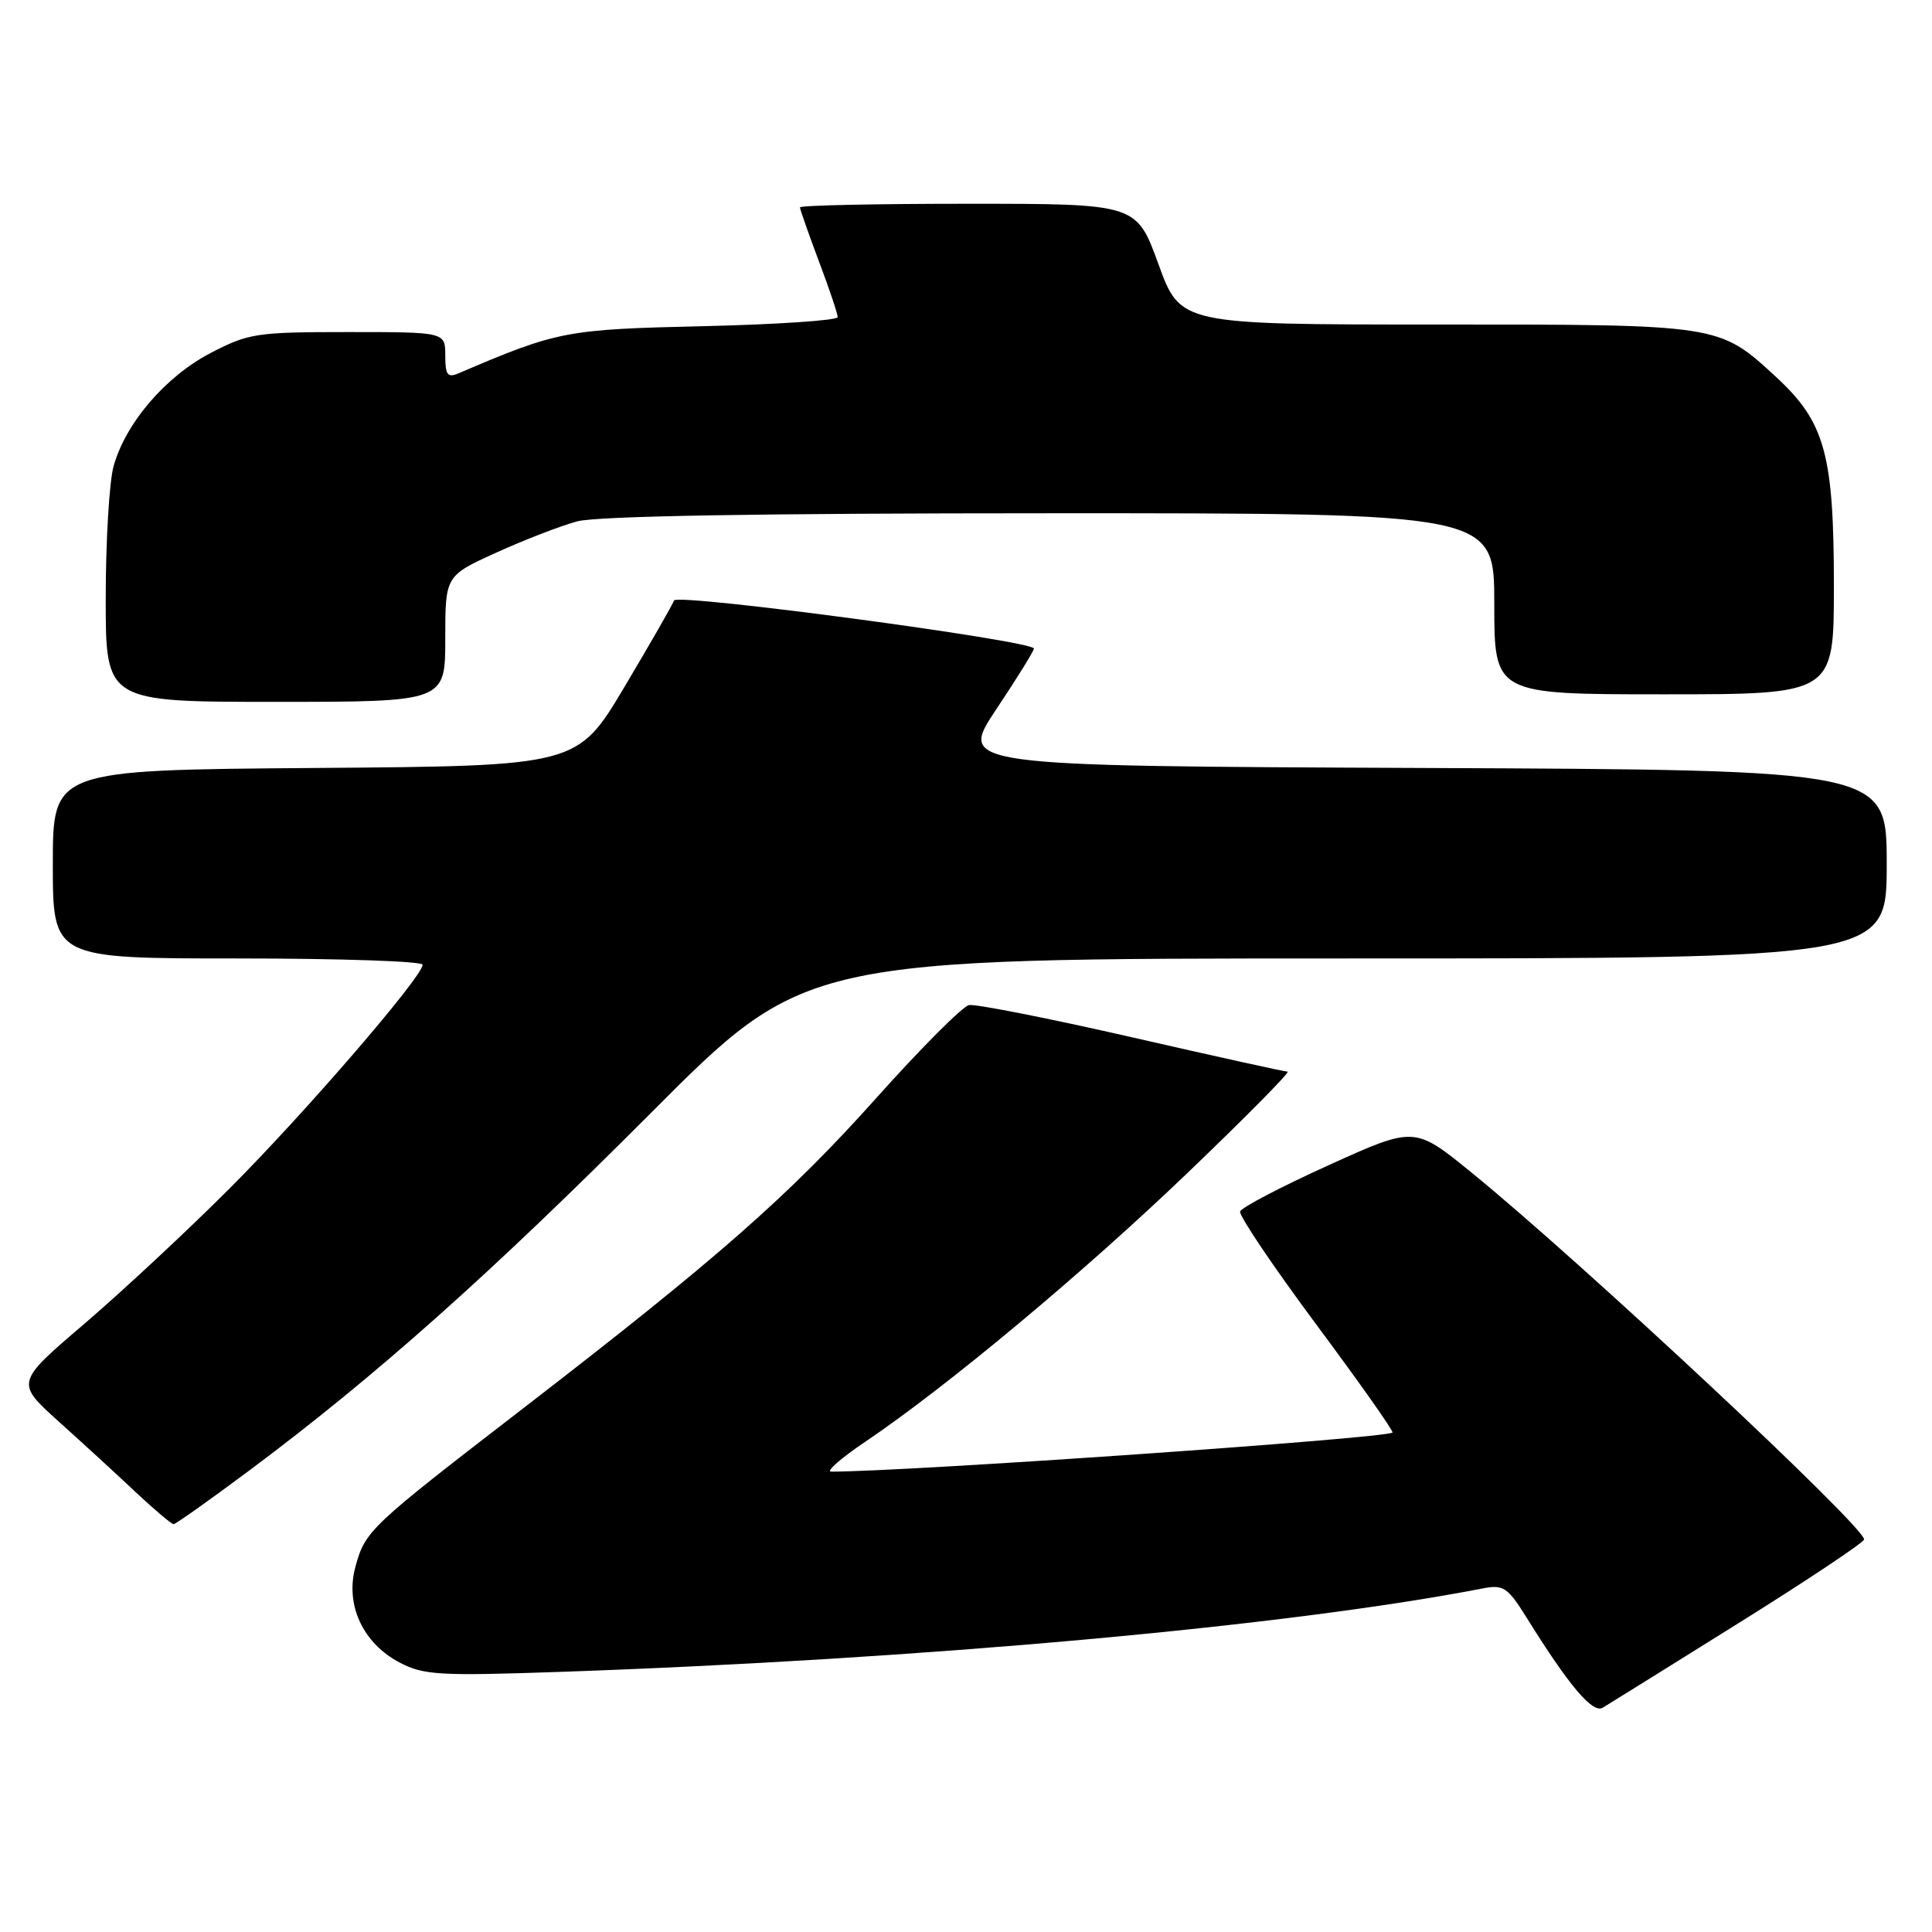 <?xml version="1.0" encoding="UTF-8" standalone="no"?>
<!DOCTYPE svg PUBLIC "-//W3C//DTD SVG 1.1//EN" "http://www.w3.org/Graphics/SVG/1.1/DTD/svg11.dtd" >
<svg xmlns="http://www.w3.org/2000/svg" xmlns:xlink="http://www.w3.org/1999/xlink" version="1.1" viewBox="0 0 256 256">
 <g >
 <path fill="currentColor"
d=" M 230.34 215.09 C 239.50 209.37 247.00 204.37 247.00 203.98 C 247.00 202.23 209.44 167.13 194.97 155.36 C 187.44 149.23 187.44 149.23 176.04 154.40 C 169.77 157.24 164.50 160.00 164.32 160.53 C 164.15 161.06 168.69 167.80 174.41 175.50 C 180.14 183.20 184.68 189.64 184.51 189.82 C 183.77 190.57 120.37 194.99 110.14 195.00 C 109.39 195.00 111.41 193.22 114.64 191.05 C 125.46 183.75 143.61 168.61 157.53 155.25 C 165.13 147.96 171.02 142.00 170.61 142.00 C 170.21 142.00 160.90 139.94 149.92 137.43 C 138.93 134.92 129.25 133.01 128.39 133.18 C 127.54 133.36 122.04 138.87 116.17 145.43 C 104.55 158.43 95.08 166.75 69.39 186.56 C 48.90 202.36 48.42 202.80 47.10 207.59 C 45.71 212.64 48.08 217.76 53.00 220.32 C 56.14 221.96 58.29 222.08 74.00 221.54 C 122.13 219.87 170.53 215.50 196.50 210.47 C 199.20 209.95 199.77 210.32 202.23 214.26 C 207.92 223.40 211.03 227.08 212.37 226.28 C 213.09 225.85 221.17 220.82 230.34 215.09 Z  M 33.19 194.73 C 49.71 182.40 64.99 168.80 86.23 147.49 C 106.66 127.00 106.66 127.00 178.33 127.00 C 250.00 127.00 250.00 127.00 250.00 114.51 C 250.00 102.02 250.00 102.02 188.51 101.76 C 127.01 101.50 127.01 101.50 132.00 94.00 C 134.75 89.88 137.00 86.25 137.00 85.94 C 137.00 84.91 89.64 78.57 89.31 79.57 C 89.14 80.09 86.18 85.24 82.75 91.01 C 76.50 101.50 76.50 101.50 41.75 101.76 C 7.00 102.03 7.00 102.03 7.00 114.51 C 7.00 127.00 7.00 127.00 31.50 127.00 C 44.98 127.00 56.00 127.37 56.00 127.83 C 56.00 129.41 40.30 147.61 30.33 157.57 C 24.82 163.08 16.21 171.10 11.19 175.40 C 2.06 183.20 2.06 183.20 7.77 188.35 C 10.92 191.18 15.52 195.40 17.99 197.73 C 20.47 200.05 22.73 201.96 23.00 201.96 C 23.27 201.96 27.86 198.71 33.19 194.73 Z  M 59.00 84.65 C 59.00 76.30 59.00 76.30 65.75 73.23 C 69.46 71.54 74.30 69.67 76.50 69.08 C 79.13 68.38 100.58 68.01 139.25 68.01 C 198.00 68.00 198.00 68.00 198.00 80.00 C 198.00 92.00 198.00 92.00 220.50 92.00 C 243.00 92.00 243.00 92.00 243.00 77.68 C 243.00 60.20 241.82 55.94 235.37 49.98 C 227.74 42.95 228.04 43.00 190.24 43.00 C 156.41 43.00 156.41 43.00 153.50 35.00 C 150.59 27.00 150.59 27.00 128.30 27.00 C 116.03 27.00 106.00 27.21 106.00 27.48 C 106.00 27.74 107.13 30.94 108.50 34.60 C 109.88 38.25 111.00 41.59 111.00 42.02 C 111.00 42.45 103.01 42.99 93.25 43.22 C 74.96 43.64 73.92 43.84 60.75 49.47 C 59.30 50.09 59.00 49.68 59.00 47.11 C 59.00 44.00 59.00 44.00 46.11 44.00 C 33.95 44.00 32.93 44.16 27.88 46.79 C 21.91 49.91 16.63 56.08 15.05 61.78 C 14.48 63.82 14.01 71.69 14.01 79.25 C 14.00 93.00 14.00 93.00 36.50 93.00 C 59.00 93.00 59.00 93.00 59.00 84.65 Z "/>
</g>
</svg>